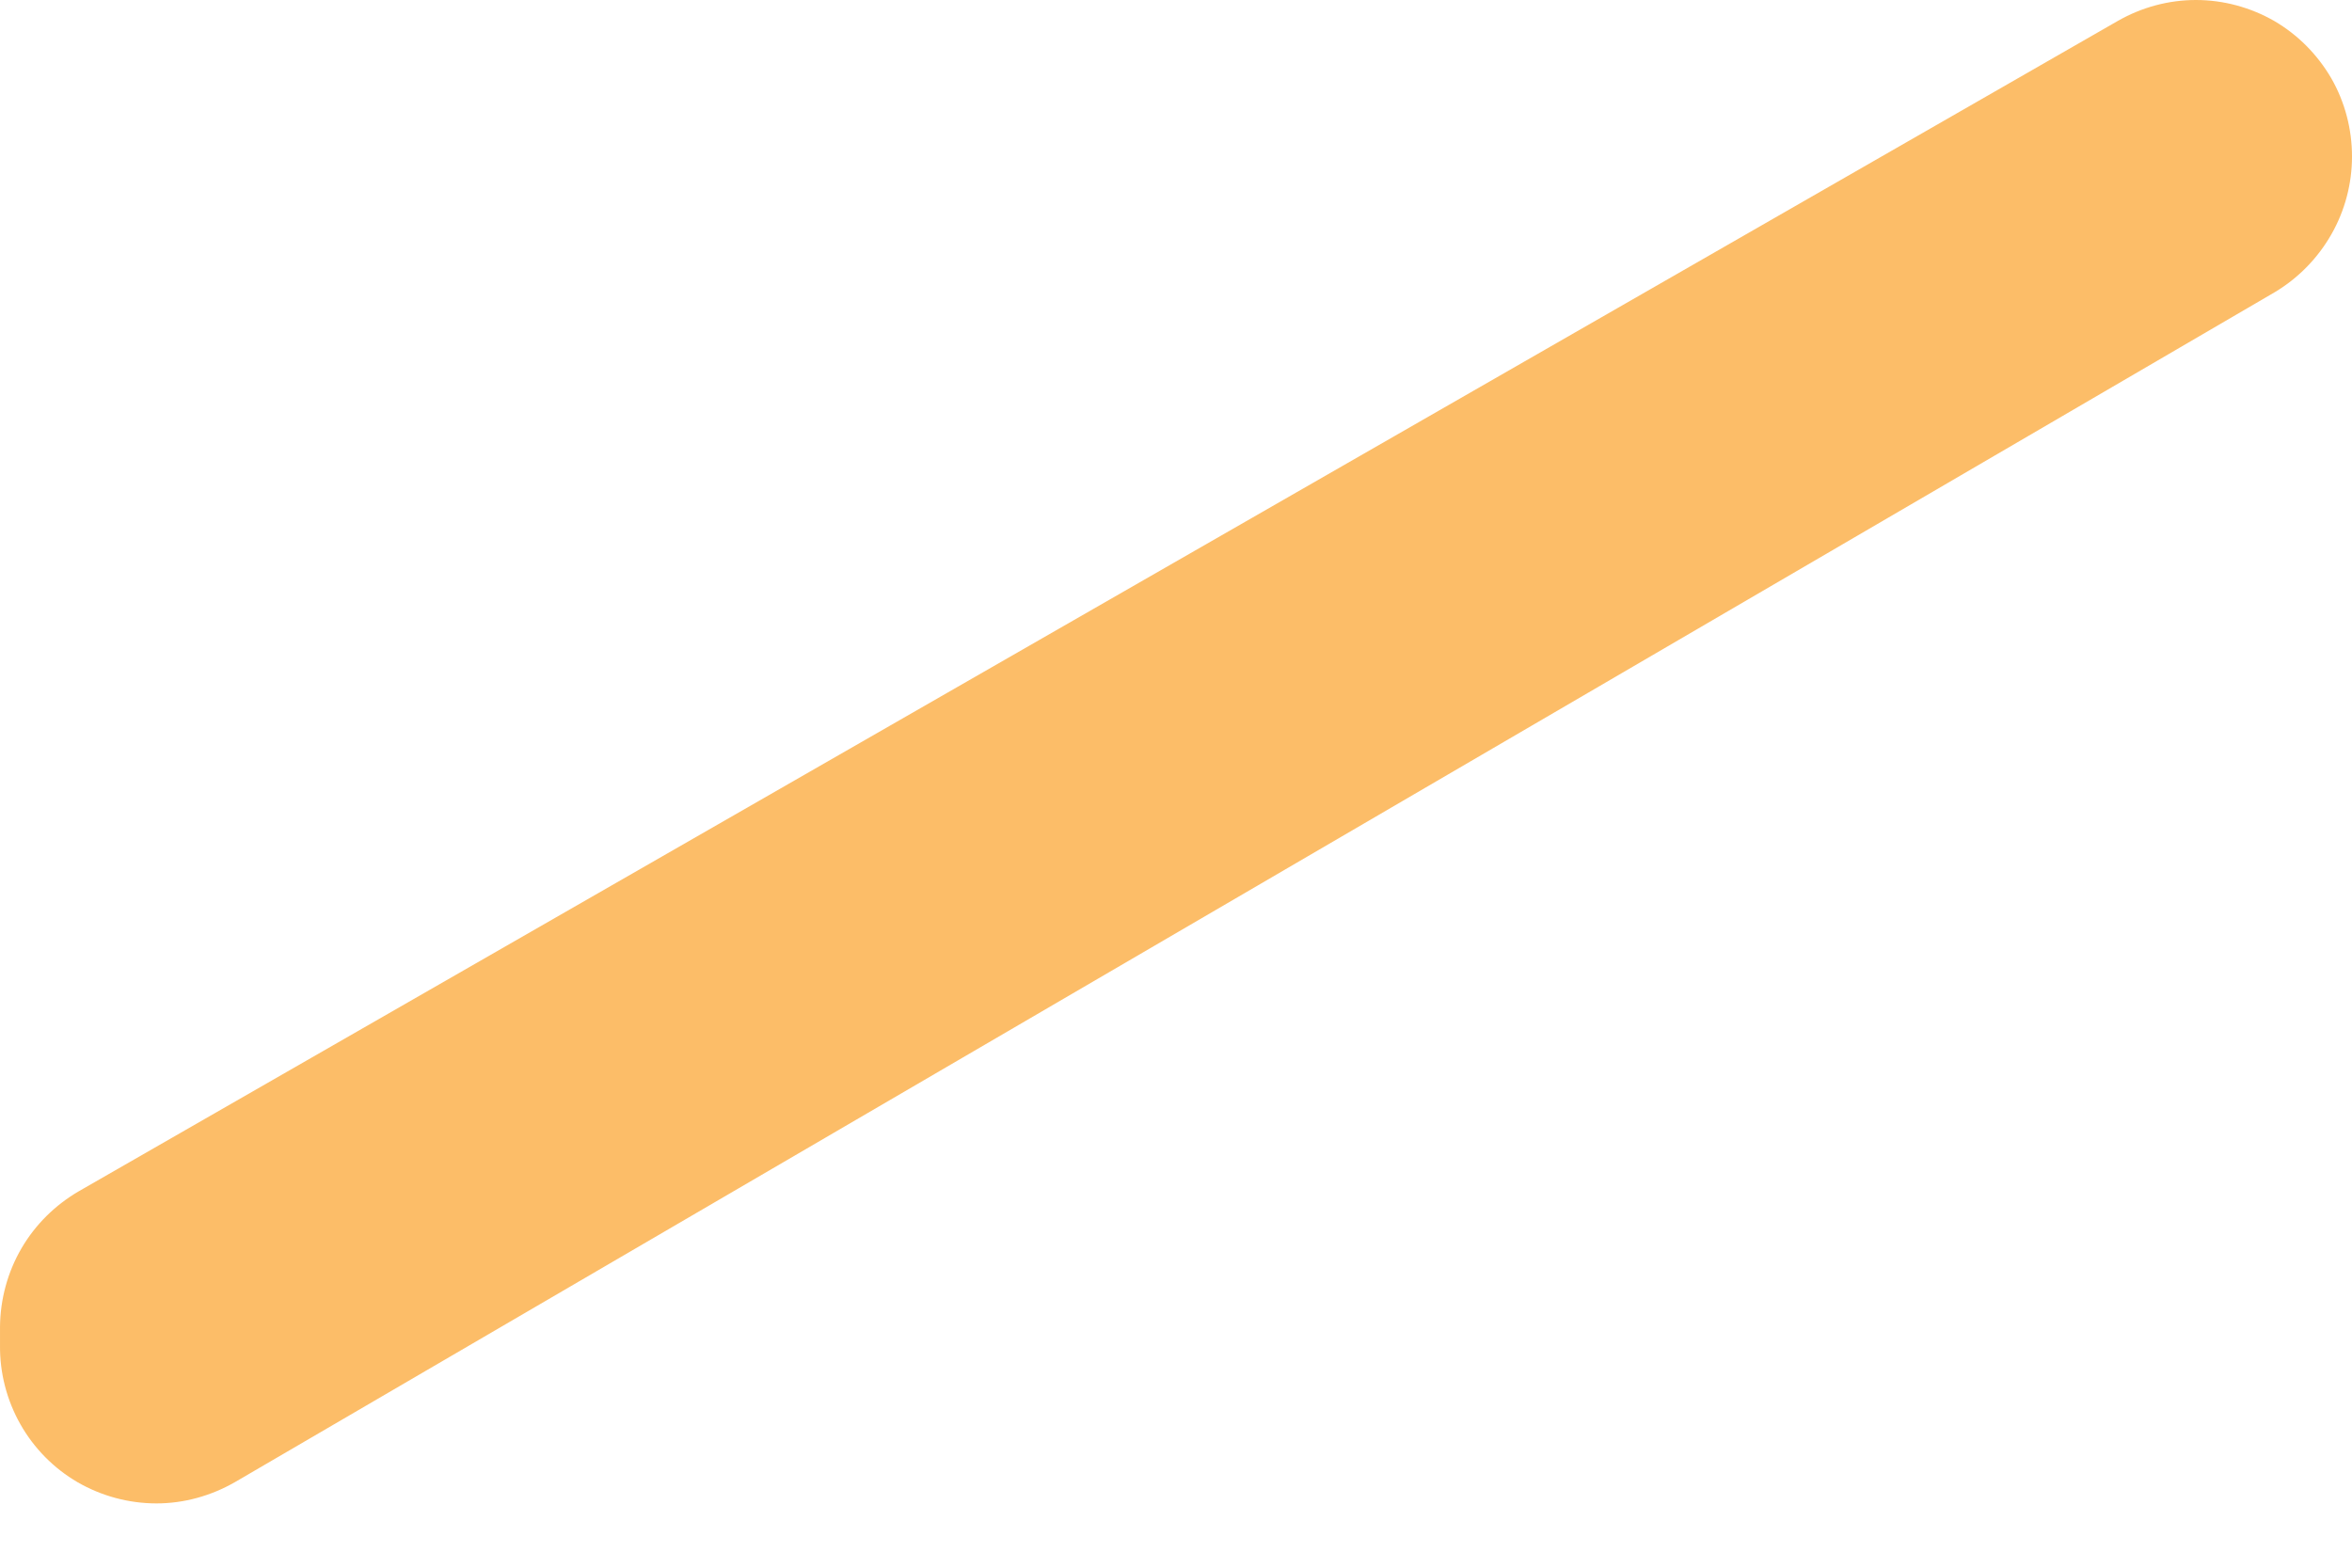 <svg width="9" height="6" viewBox="0 0 9 6" fill="none" xmlns="http://www.w3.org/2000/svg">
<path d="M0.9 5.672L8.705 1.118C8.795 1.064 8.869 0.988 8.921 0.897C8.973 0.806 9 0.703 9 0.599C9 0.494 8.973 0.391 8.921 0.3C8.868 0.209 8.793 0.133 8.702 0.08C8.611 0.028 8.508 7.13617e-05 8.403 1.37516e-07C8.298 -7.10867e-05 8.195 0.028 8.104 0.08L0.302 4.559C0.211 4.612 0.135 4.687 0.082 4.778C0.029 4.869 0.001 4.973 4.78863e-05 5.078V5.149C-0.001 5.255 0.026 5.359 0.078 5.451C0.13 5.543 0.206 5.62 0.297 5.673C0.389 5.726 0.493 5.754 0.599 5.754C0.704 5.754 0.808 5.725 0.9 5.672Z" fill="#FCBD68"/>
</svg>
